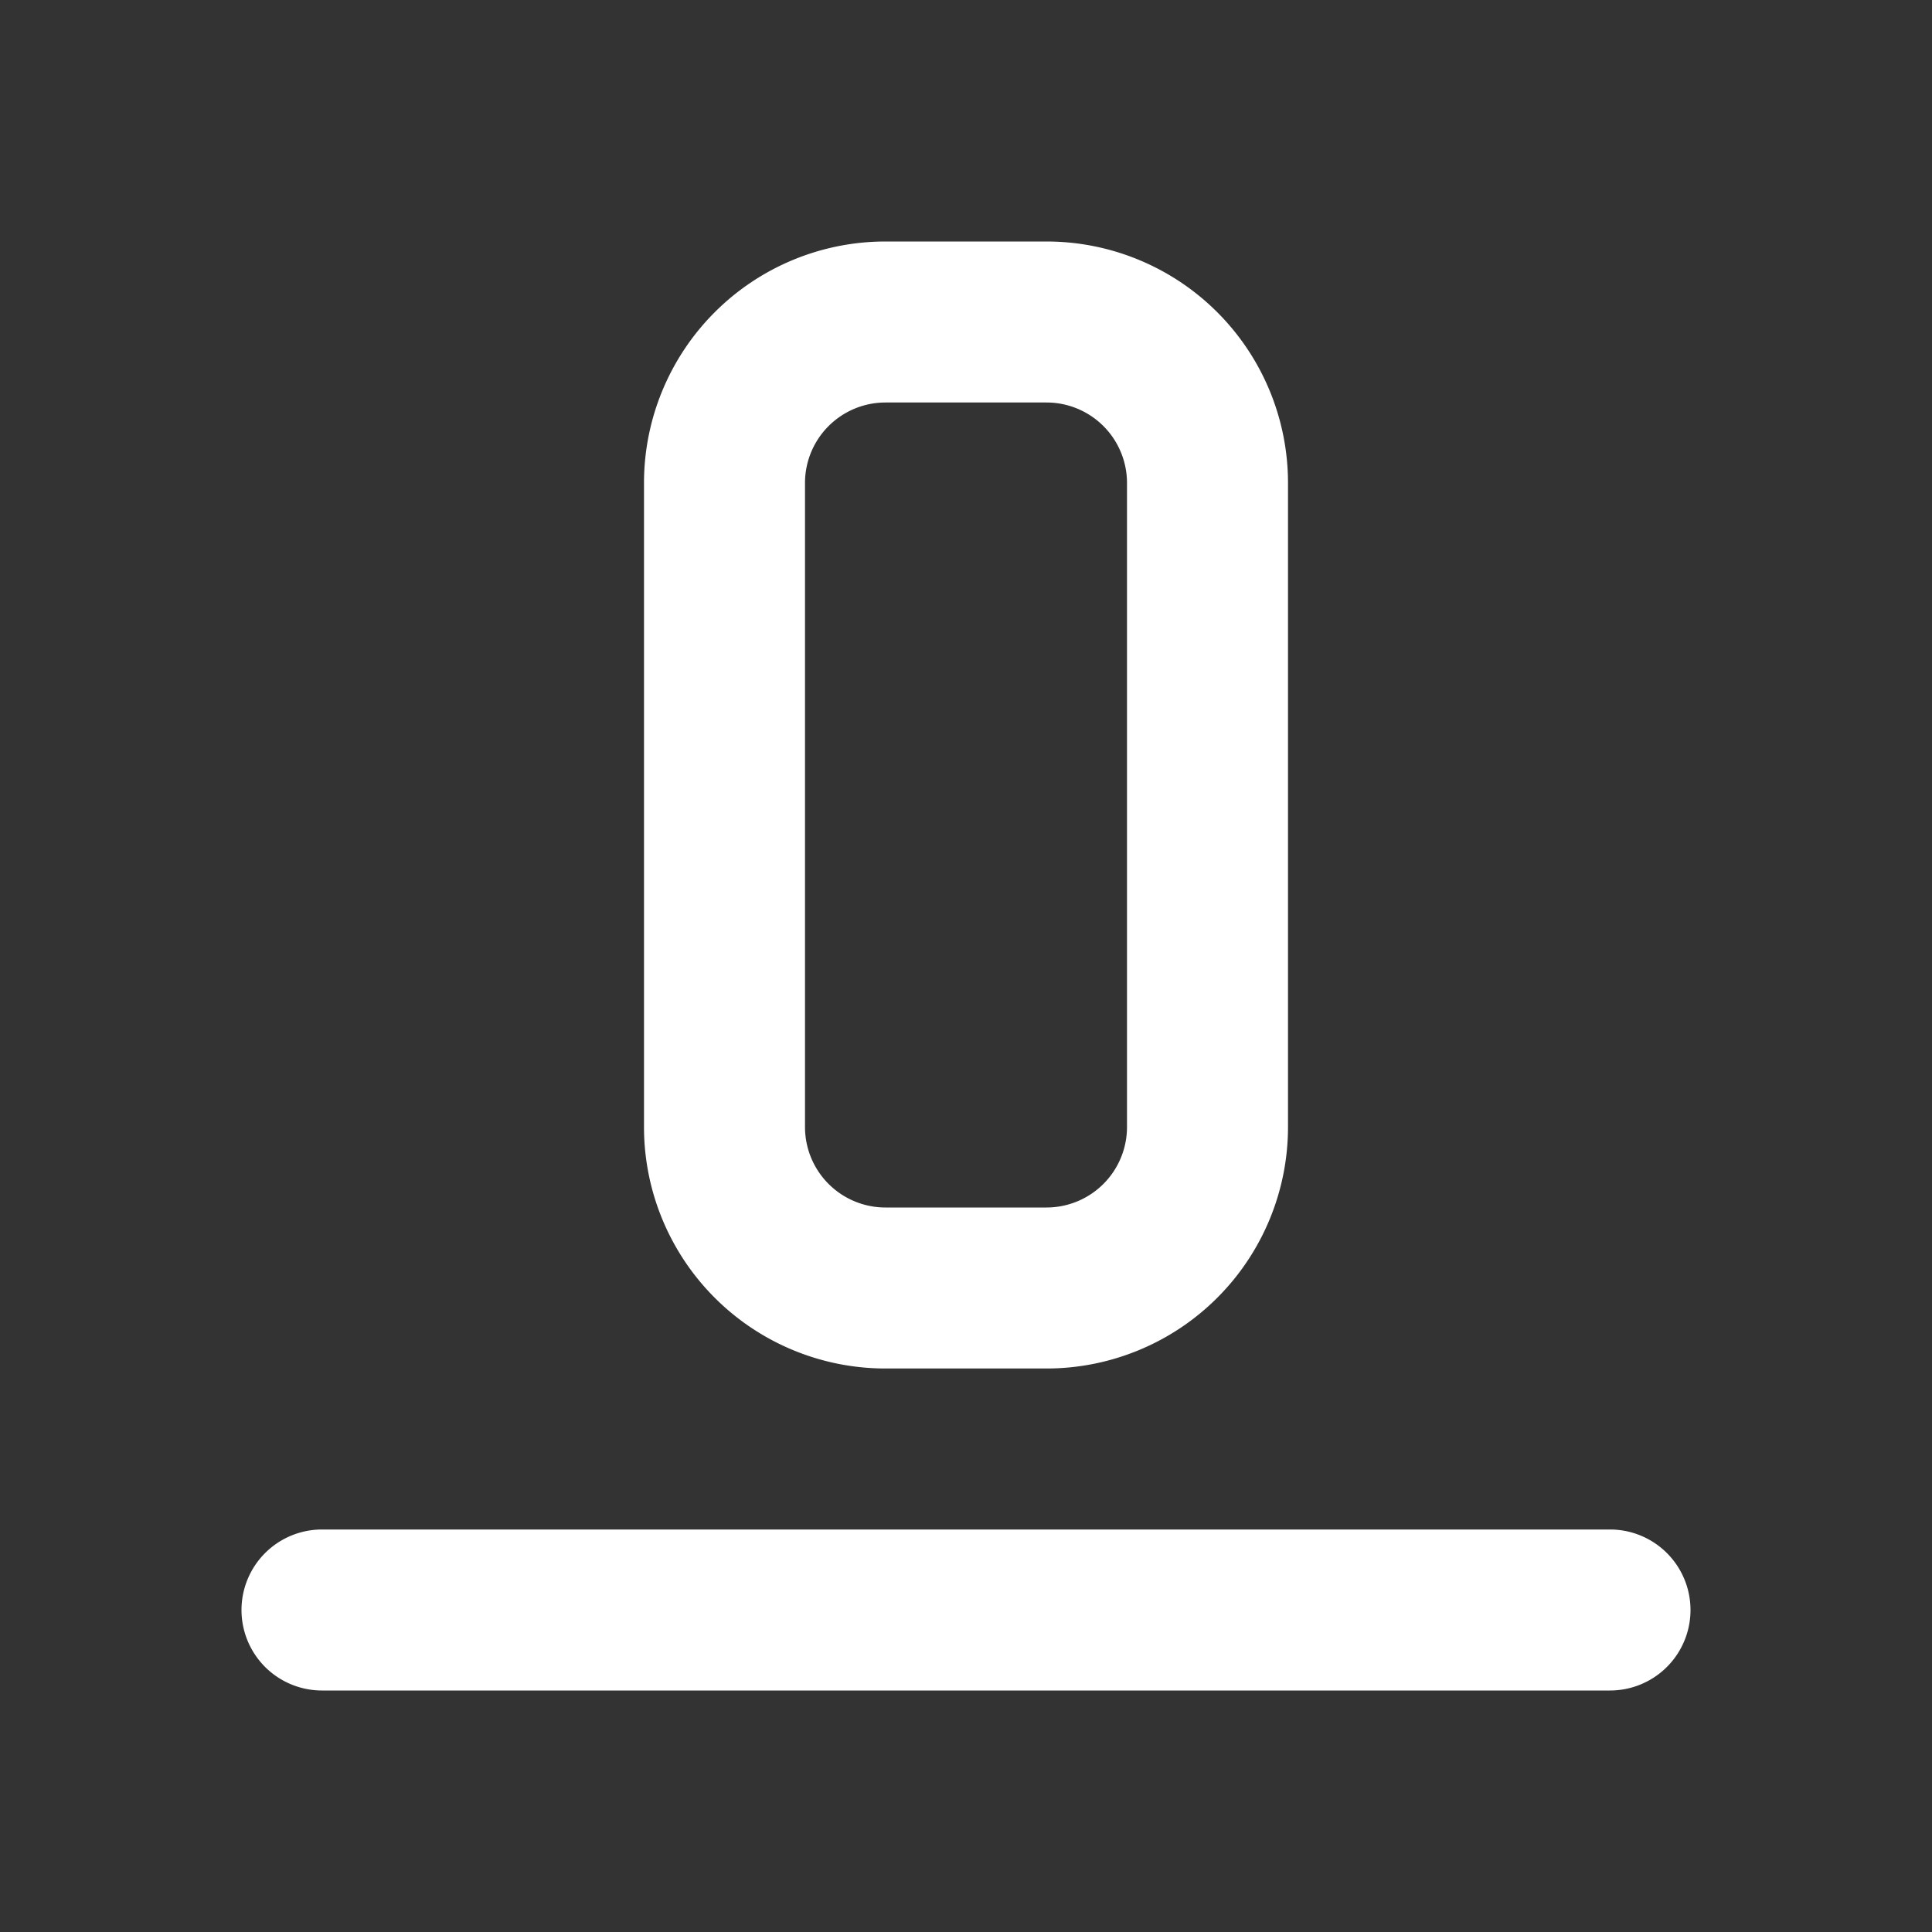 <?xml version="1.0" encoding="utf-8"?>
<svg fill="#FFFFFF" viewBox="0 0 24 24" xmlns="http://www.w3.org/2000/svg">
<rect x="0" y="0" width="24" height="24" fill="#333333" stroke="none"/>
<path _ngcontent-ng-c1909134112="" clip-rule="evenodd" d="M11 5a1 1 0 0 0-1 1v8a1 1 0 0 0 1 1h2a1 1 0 0 0 1-1V6a1 1 0 0 0-1-1h-2ZM8 6a3 3 0 0 1 3-3h2a3 3 0 0 1 3 3v8a3 3 0 0 1-3 3h-2a3 3 0 0 1-3-3V6ZM3 20a1 1 0 0 1 1-1h16a1 1 0 1 1 0 2H4a1 1 0 0 1-1-1Z" fill-rule="evenodd" style="color: inherit"/>
</svg>